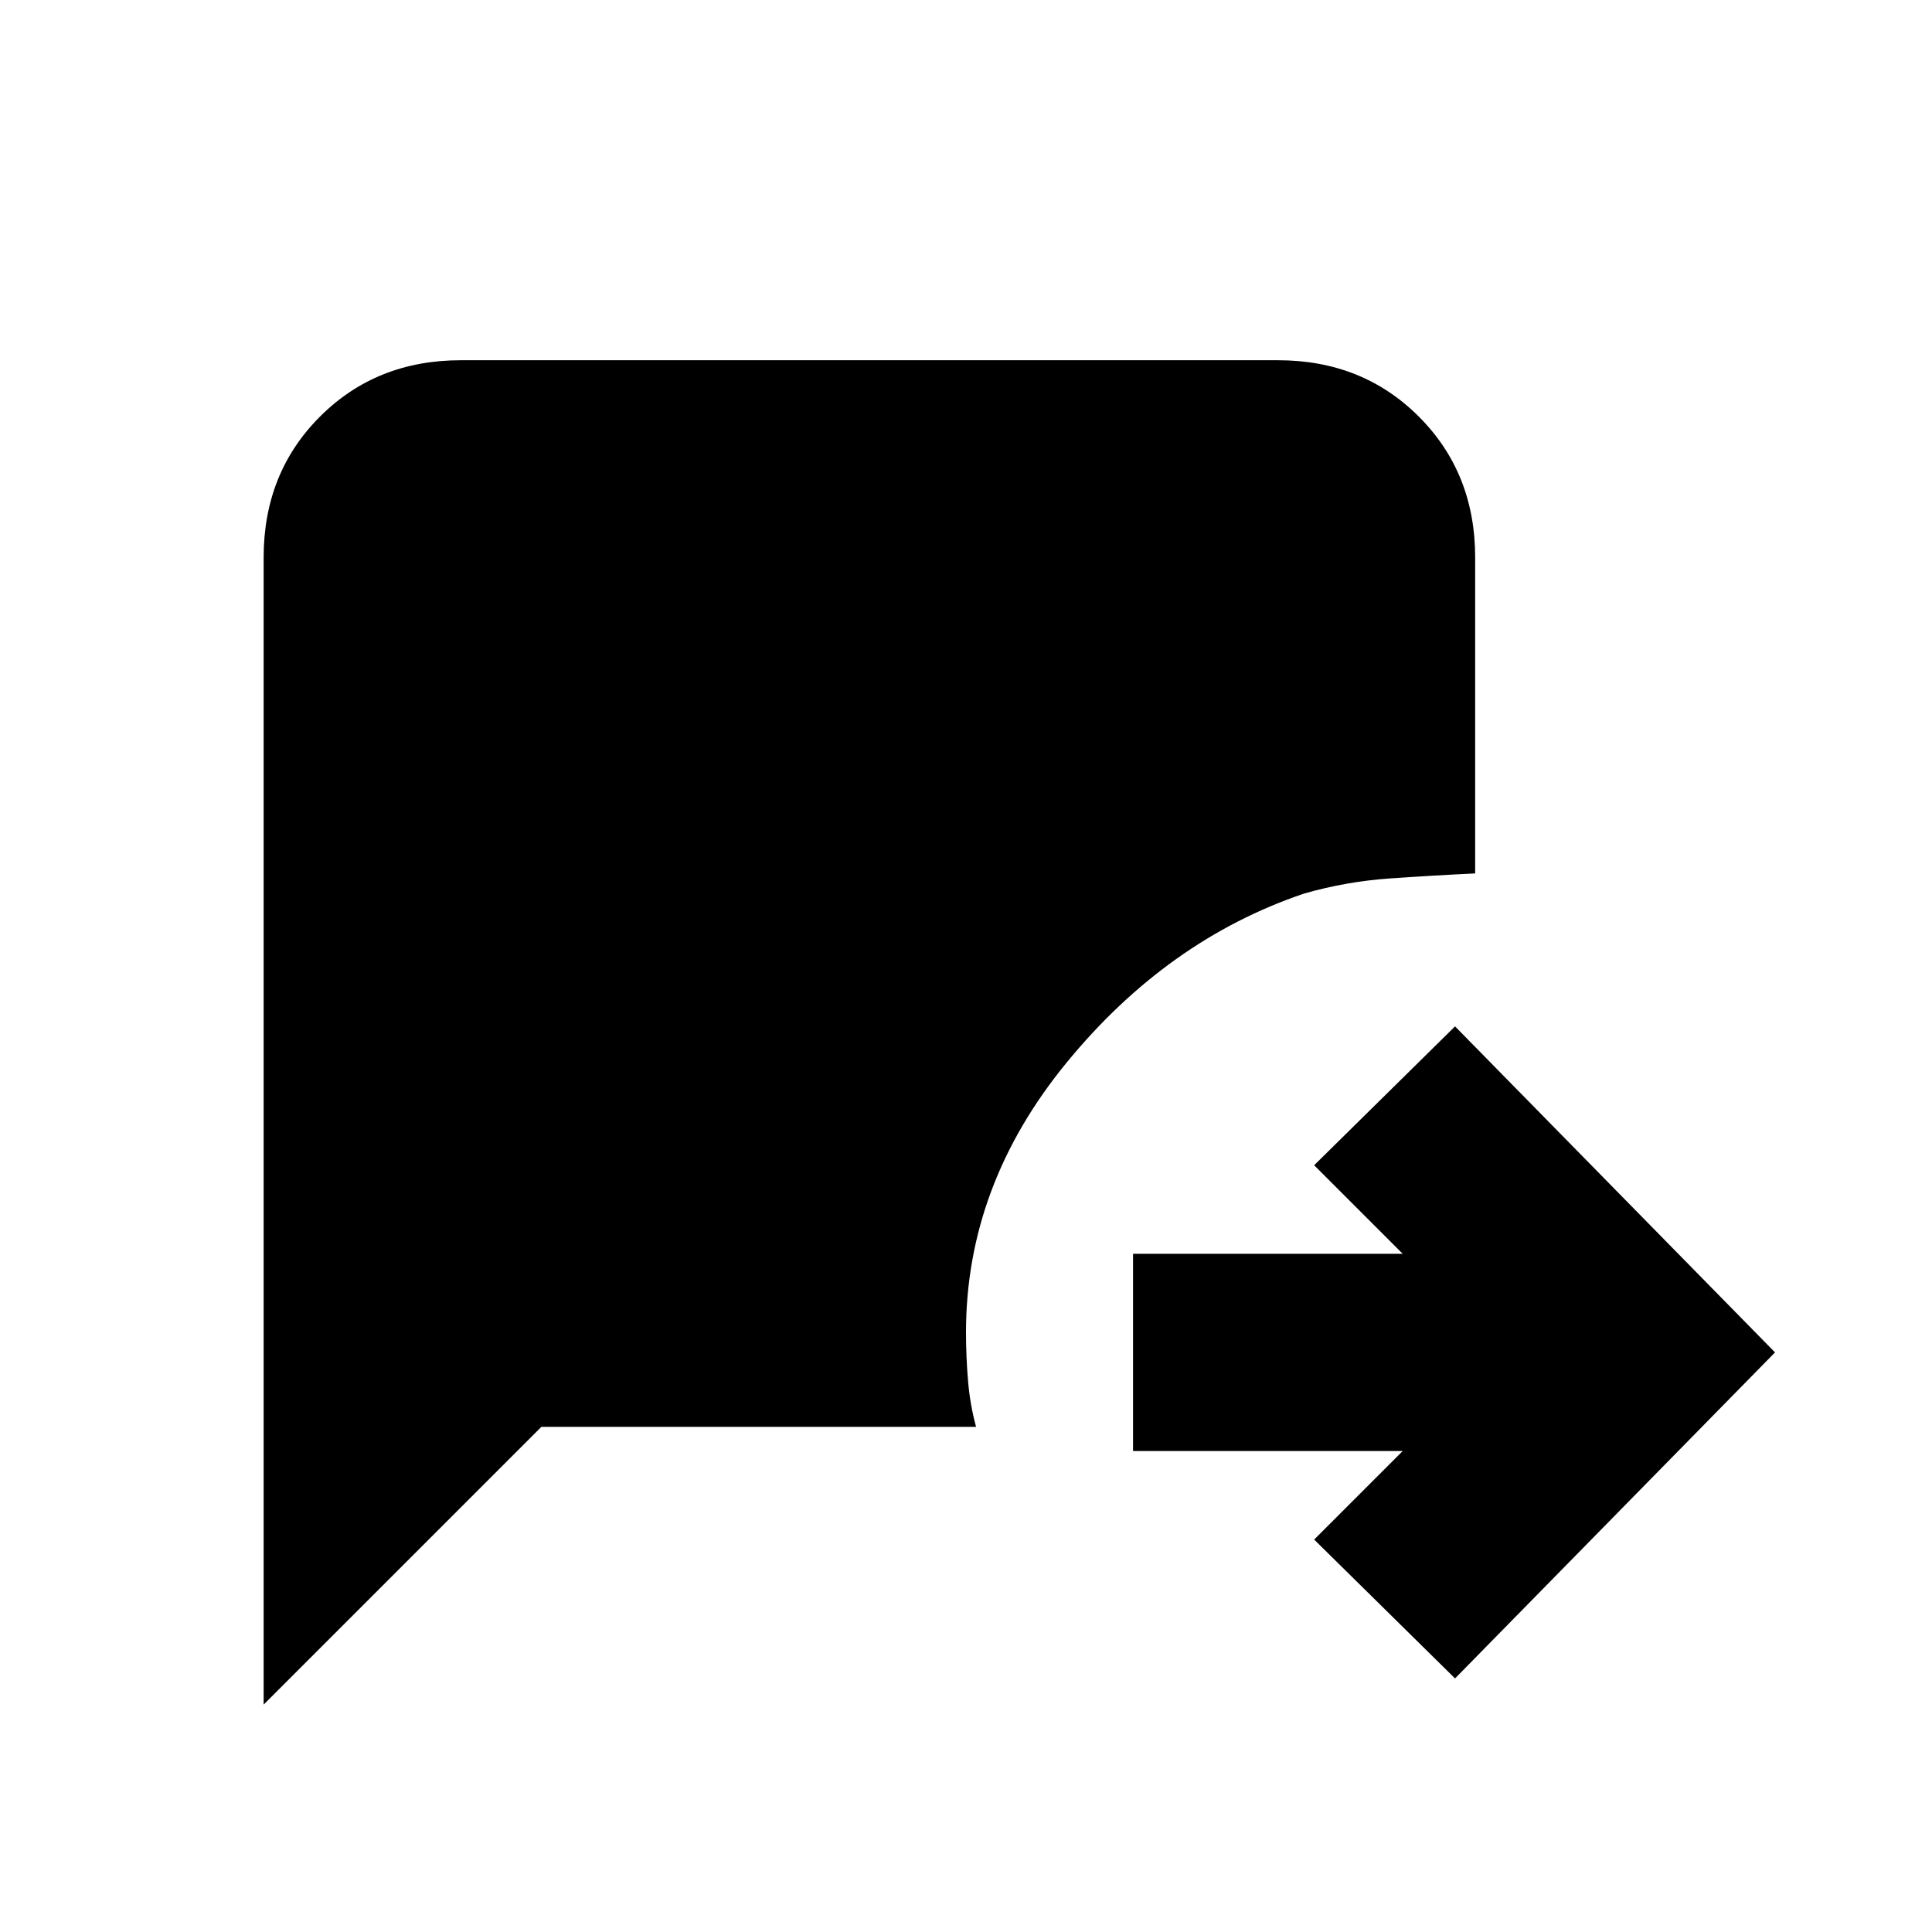 <svg xmlns="http://www.w3.org/2000/svg" height="20" viewBox="0 -960 960 960" width="20"><path d="m723-126-70-69 44-44H563v-98h134l-44-44 70-69 159 162-159 162Zm-592 13v-570q0-42 28-70t70-28h406q42 0 70 28t28 70v157q-21 1-42.5 2.5T648-516q-68 23-118 84t-50 134q0 12 1 24t4 23H269L131-113Z"/></svg>